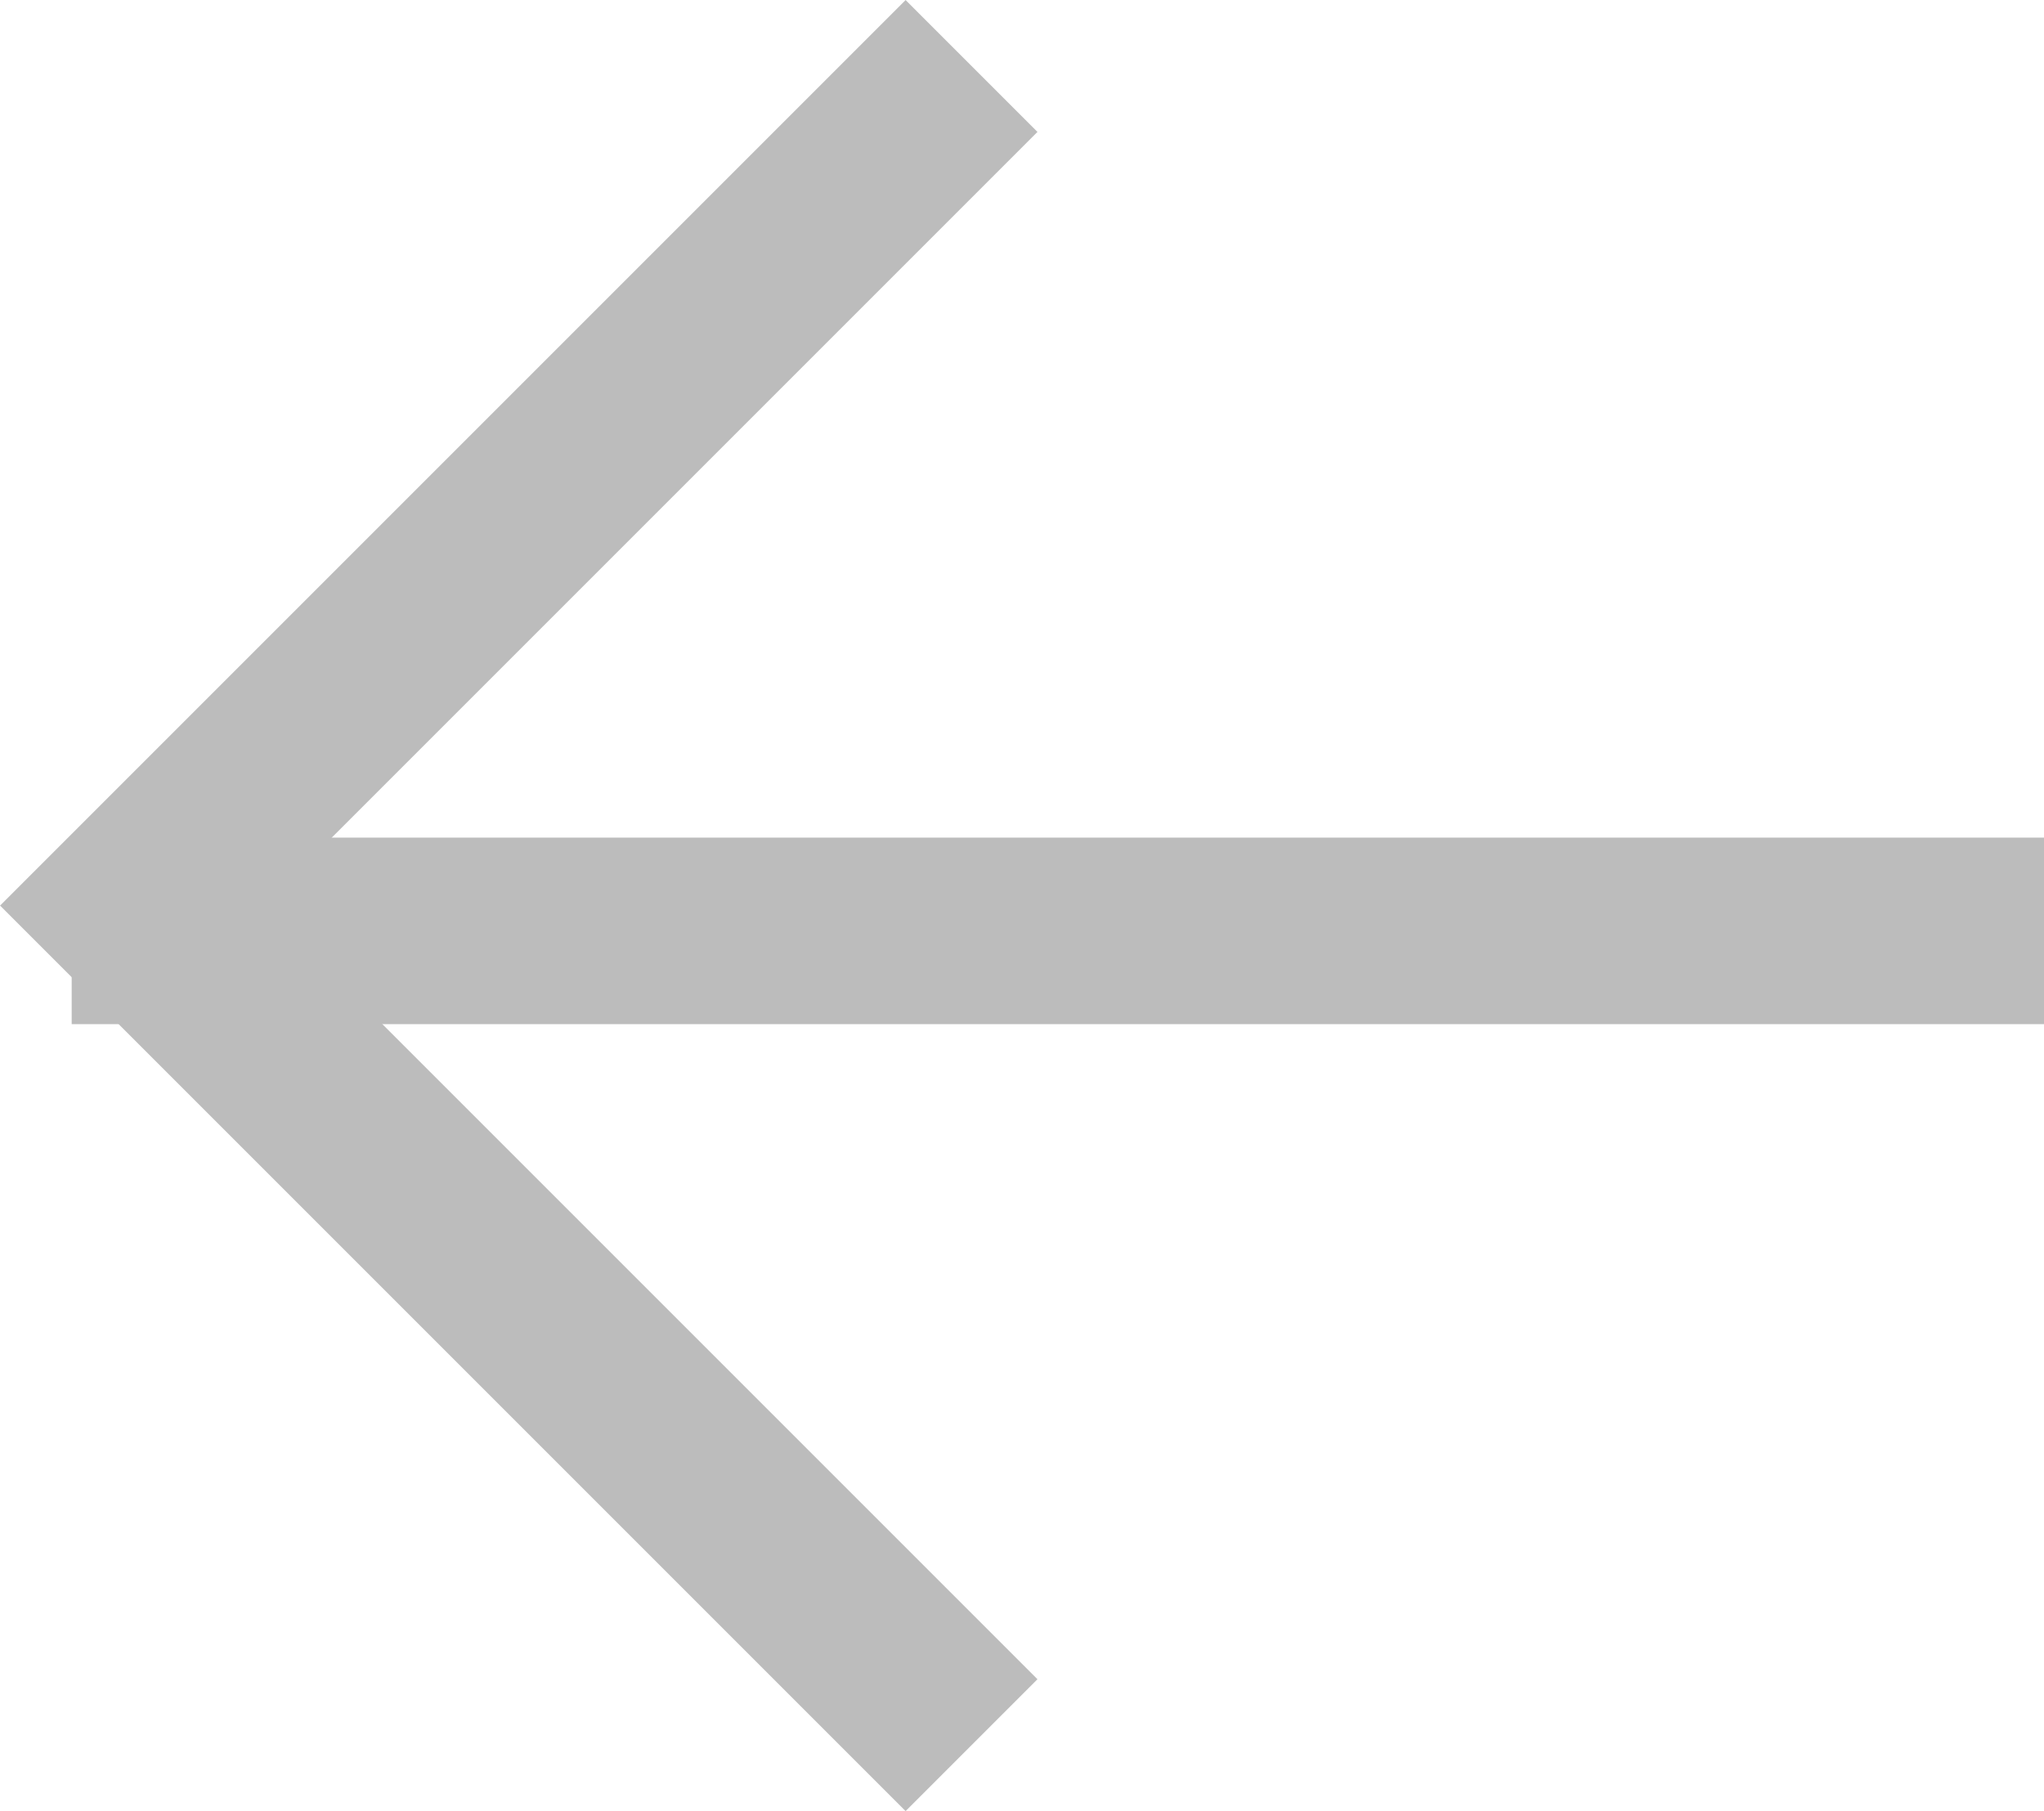 <svg xmlns="http://www.w3.org/2000/svg" width="32.88" height="29.134" viewBox="0 0 32.88 29.134">
  <g id="Komponente_18_14" data-name="Komponente 18 – 14" transform="translate(1.153 1.061)">
    <g id="Gruppe_171" data-name="Gruppe 171" transform="translate(211.025 370.817) rotate(180)">
      <line id="Linie_1" data-name="Linie 1" x2="31.727" transform="translate(179.298 356.904)" fill="none" stroke="#bcbcbc" stroke-width="3"/>
      <path id="Pfad_230" data-name="Pfad 230" d="M19.1,0V19.1H0" transform="translate(183.044 357.311) rotate(-45)" fill="none" stroke="#bcbcbc" stroke-width="3"/>
    </g>
  </g>
</svg>
